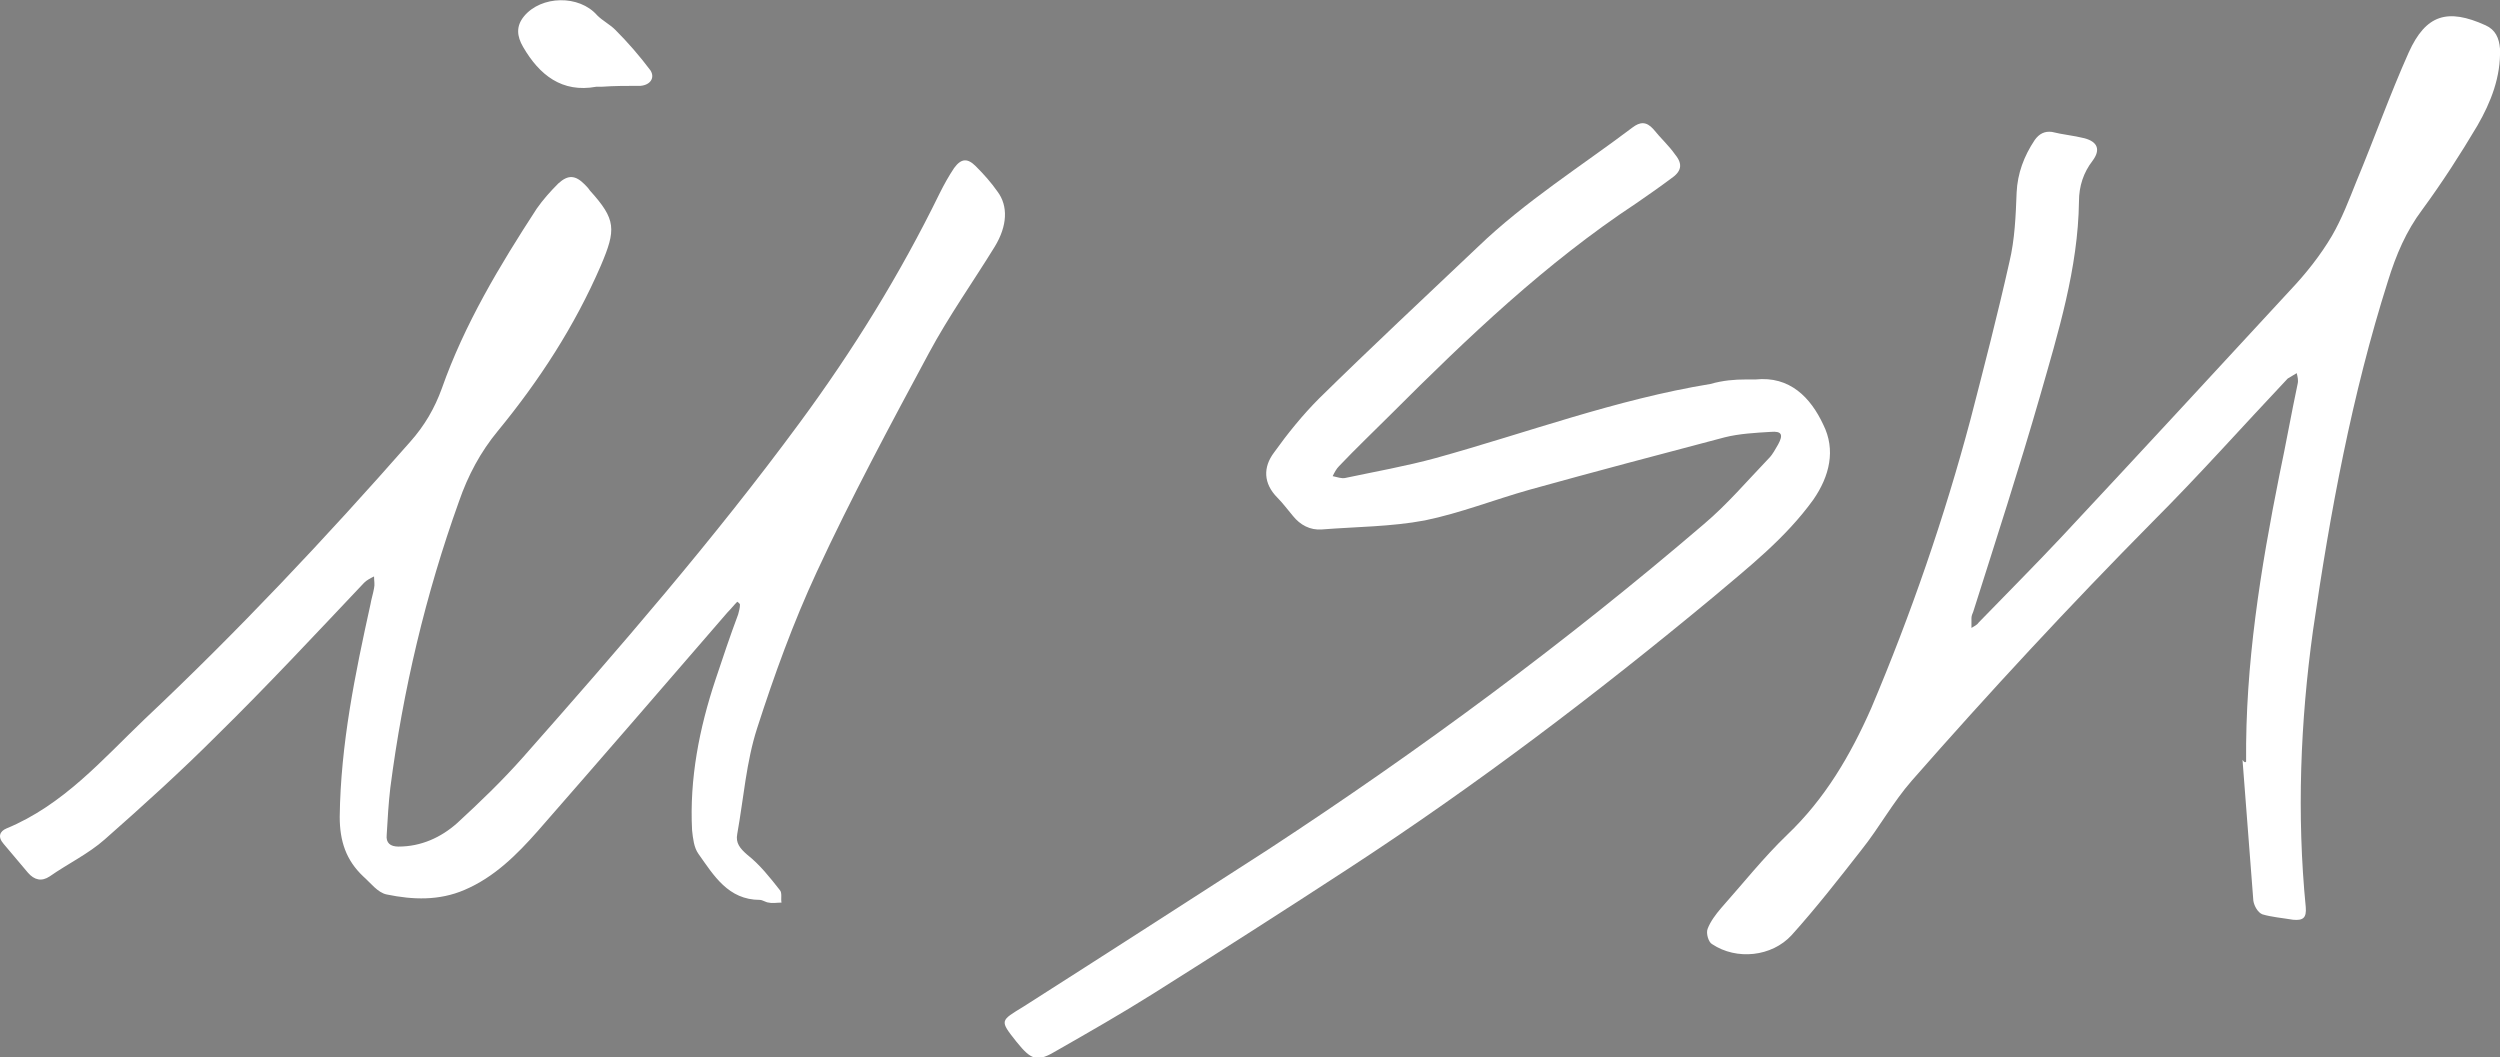 <?xml version="1.0" encoding="utf-8"?>
<!-- Generator: Adobe Illustrator 25.3.1, SVG Export Plug-In . SVG Version: 6.00 Build 0)  -->
<svg version="1.1" id="Layer_1" xmlns="http://www.w3.org/2000/svg" xmlns:xlink="http://www.w3.org/1999/xlink" x="0px" y="0px"
	 viewBox="0 0 276.7 117" style="enable-background:new 0 0 276.7 117;" xml:space="preserve">
<rect x="0" y="0" width="276.7" height="117" fill="#808080" stroke="none"/>
<style type="text/css">
	.st0{fill:#FFFFFF;}
</style>
<path class="st0" d="M167.8,840c31.3,0,62.5,0,93.8,0c1.7,0,3.4,0.2,5,0.5c2,0.4,3,1.9,3,3.9c0,1.9-1,3.4-3,3.9
	c-1.3,0.3-2.7,0.5-4.1,0.5c-63.1,0-126.3,0-189.4,0c-1.5,0-3.2,0-4.3-0.7c-1.2-0.8-2.6-2.4-2.6-3.7c0-1.3,1.4-3.1,2.6-3.7
	c1.5-0.8,3.5-0.7,5.2-0.7C105.3,840,136.5,840,167.8,840z"/>
<path class="st0" d="M250.1,794.6c-10,0-18.9-8.8-18.9-18.8c0-10.1,8.8-18.9,18.9-18.9c10.5,0,19.4,8.7,19.4,19
	C269.4,785.9,260.5,794.5,250.1,794.6z M250.2,759.2c-7.2,0.1-13.2,4.1-15.6,10.6c-2.4,6.3-0.7,13.4,4.3,18c0.7,0.6,1.6,1,2.4,1.6
	c0.4-0.9,0.8-1.7,1.1-2.6c0.7-2.9,0.6-6.5,2.3-8.7c2-2.7,2.6-5.6,3.8-8.4c0.3-0.7,0.5-1.5,0.9-2.2c0.6-1.1,1.4-1.2,1.9,0.1
	c2,5,4,10,5.9,15c0.5,1.4,0.7,2.8,1,4.3c0.8,3.1,1.1,3.2,3.6,1c5-4.5,6.6-12,4-18.4C263.3,763.2,257.2,759.2,250.2,759.2z
	 M250.4,778.7c-5,0.2-4.2-1-5.4,4.4c-0.5,2-0.8,4-1.3,6c-0.4,1.4,0.1,1.9,1.4,2.4c3.2,1.1,6.4,1.1,9.6,0.3c1.8-0.4,2.8-1.1,2.1-3.3
	c-0.6-1.7-0.8-3.6-1.2-5.4C254.4,778,255.3,778.7,250.4,778.7z"/>
<g>
	<path class="st0" d="M81.6,66.6c-0.4,0.4-0.7,0.8-1.1,1.2c-7,8.1-14,16.2-21,24.2c-2.3,2.6-4.8,5.1-8.1,6.5
		c-2.8,1.2-5.7,1.1-8.6,0.5c-1-0.2-1.8-1.3-2.6-2c-1.9-1.8-2.6-3.9-2.6-6.6c0.1-8,1.7-15.8,3.4-23.5c0.1-0.6,0.3-1.2,0.4-1.8
		c0.1-0.4,0-0.8,0-1.3c-0.4,0.2-0.8,0.4-1.1,0.7C35,70.1,29.6,75.9,24,81.4c-4,4-8.2,7.8-12.4,11.5c-1.8,1.6-4.1,2.7-6.1,4.1
		c-0.9,0.6-1.7,0.4-2.4-0.4c-0.9-1.1-1.8-2.1-2.7-3.2c-0.7-0.8-0.4-1.4,0.3-1.7C7,89.1,11.3,84.1,16,79.6c10.3-9.7,20-20,29.4-30.7
		c1.6-1.8,2.7-3.7,3.5-5.9c2.5-7.1,6.4-13.6,10.5-19.9c0.7-1,1.5-1.9,2.4-2.8c1.1-1,1.9-0.9,2.9,0.1c0.2,0.2,0.4,0.4,0.6,0.7
		c2.9,3.2,2.9,4.3,1.2,8.3c-2.9,6.7-6.8,12.7-11.4,18.3c-1.9,2.3-3.3,4.9-4.3,7.8c-3.7,10.3-6.2,20.9-7.6,31.7
		c-0.2,1.7-0.3,3.5-0.4,5.2c-0.1,0.9,0.4,1.3,1.3,1.3c2.5,0,4.7-1,6.5-2.6c2.5-2.3,5-4.7,7.3-7.3c10.6-12,21.1-24.1,30.6-37
		c5.9-8,11.1-16.4,15.5-25.4c0.5-1,1-1.9,1.6-2.8c0.8-1.1,1.5-1.1,2.4-0.2c0.9,0.9,1.7,1.8,2.4,2.8c1.2,1.6,1.1,3.8-0.3,6.1
		c-2.4,3.9-5.1,7.7-7.3,11.8c-4.3,8-8.6,16-12.4,24.2c-2.6,5.6-4.7,11.4-6.6,17.3c-1.2,3.7-1.5,7.8-2.2,11.7c-0.2,1,0.3,1.6,1.1,2.3
		c1.4,1.1,2.5,2.5,3.6,3.9c0.3,0.3,0.1,1,0.2,1.4c-0.5,0-1,0.1-1.4,0c-0.3,0-0.7-0.3-1-0.3c-3.5,0-5.1-2.7-6.8-5.1
		c-0.5-0.7-0.6-1.7-0.7-2.6c-0.3-5.7,0.8-11.3,2.6-16.7c0.8-2.4,1.6-4.8,2.5-7.2c0.1-0.4,0.2-0.7,0.2-1.1
		C81.8,66.7,81.7,66.7,81.6,66.6z"/>
	<path class="st0" d="M248.6,84.3c-0.1-10.8,1.6-21.3,3.7-31.8c0.7-3.3,1.3-6.7,2-10c0.1-0.4,0-0.8-0.1-1.2c-0.3,0.2-0.7,0.4-1,0.6
		c-5,5.3-9.8,10.7-14.9,15.8c-9.2,9.3-18.1,18.9-26.7,28.7c-2.1,2.4-3.6,5.2-5.6,7.7c-2.5,3.2-5,6.4-7.7,9.4c-2.2,2.4-6.1,2.8-8.8,1
		c-0.4-0.2-0.7-1.2-0.5-1.7c0.3-0.8,0.9-1.6,1.5-2.3c2.4-2.7,4.7-5.6,7.3-8.1c4.2-4,7-8.8,9.3-14c4.4-10.4,8.1-21.1,11-32
		c1.5-5.8,3-11.6,4.3-17.4c0.6-2.5,0.7-5.1,0.8-7.7c0.1-2.1,0.8-4,2-5.8c0.5-0.7,1.1-1,1.9-0.9c1.2,0.3,2.4,0.4,3.6,0.7
		c1.5,0.4,1.8,1.3,0.9,2.5c-1,1.3-1.5,2.8-1.5,4.5c-0.1,7.4-2.3,14.5-4.3,21.5c-2.3,8-4.9,16-7.4,23.9c-0.1,0.2-0.2,0.5-0.2,0.7
		c0,0.4,0,0.7,0,1.1c0.3-0.2,0.6-0.3,0.8-0.6c3.1-3.2,6.2-6.3,9.2-9.5c8.5-9.1,16.9-18.2,25.3-27.3c1.7-1.8,3.3-3.8,4.6-6
		c1.1-1.9,1.9-4,2.7-6c2-4.8,3.7-9.6,5.8-14.3c1.9-4.2,4.3-4.9,8.5-3c1.1,0.5,1.5,1.4,1.6,2.6c0.1,3.1-1,5.9-2.5,8.5
		c-1.9,3.2-3.9,6.3-6.1,9.3c-1.8,2.4-2.9,5-3.8,7.9c-4,12.6-6.4,25.6-8.3,38.7c-1.4,10.1-1.8,20.4-0.8,30.6c0.1,1.2-0.3,1.5-1.4,1.4
		c-1.2-0.2-2.4-0.3-3.4-0.6c-0.5-0.2-0.9-0.9-1-1.5c-0.4-5.2-0.8-10.4-1.2-15.6C248.4,84.4,248.5,84.4,248.6,84.3z"/>
	<path class="st0" d="M193.2,42c0.4,0,0.7,0,1.1,0c3.8-0.4,6.1,2,7.5,5c1.4,2.8,0.7,5.7-1.1,8.3c-3.1,4.3-7.2,7.5-11.1,10.8
		c-12.9,10.7-26.2,20.8-40.3,30c-7.2,4.7-14.4,9.3-21.7,13.9c-3.5,2.2-7,4.2-10.5,6.2c-2.3,1.4-2.9,1.2-4.6-0.9
		c-1.9-2.4-1.8-2.3,0.8-3.9c9.1-5.8,18.1-11.6,27.1-17.4c16.8-11,32.9-22.9,48.2-36c2.6-2.2,4.8-4.8,7.2-7.3c0.4-0.4,0.7-1,1-1.5
		c0.6-1.1,0.4-1.5-0.8-1.4c-1.7,0.1-3.5,0.2-5.1,0.6c-7.2,1.9-14.4,3.8-21.6,5.8c-3.9,1.1-7.7,2.6-11.6,3.4c-3.7,0.7-7.6,0.7-11.4,1
		c-1.3,0.1-2.4-0.5-3.2-1.5c-0.6-0.7-1.1-1.4-1.7-2c-1.6-1.6-1.6-3.4-0.4-5c1.5-2.1,3.2-4.2,5-6c5.8-5.7,11.7-11.2,17.6-16.8
		c5.2-5,11.4-8.9,17.1-13.2c0.8-0.6,1.5-0.7,2.3,0.2c0.8,1,1.7,1.8,2.4,2.8c0.9,1.1,0.7,1.9-0.5,2.7c-1.2,0.9-2.5,1.8-3.8,2.7
		c-10,6.6-18.6,14.8-27.1,23.3c-1.9,1.9-3.9,3.8-5.8,5.8c-0.3,0.3-0.5,0.7-0.7,1.1c0.5,0.1,1,0.3,1.4,0.2c3.3-0.7,6.7-1.3,10-2.2
		c10.1-2.8,20-6.5,30.4-8.2C190.7,42.1,192,42,193.2,42C193.2,41.9,193.2,42,193.2,42z"/>
	<path class="st0" d="M66.6,9.6c-0.2,0-0.4,0-0.6,0c-3.8,0.7-6.3-1.3-8.1-4.4c-0.7-1.2-0.8-2.3,0.1-3.4c1.9-2.3,6.1-2.4,8.1-0.1
		c0.6,0.6,1.4,1,2,1.6c1.4,1.4,2.7,2.9,3.9,4.5c0.5,0.8,0,1.6-1.1,1.7C69.4,9.5,68,9.5,66.6,9.6C66.6,9.6,66.6,9.6,66.6,9.6z"/>
</g>
<path class="st0" d="M94.5,792.8c-5.6,0-11.1,0-16.7,0c-4.5,0-6.3-1.8-6.3-6.3c0-6.1,0-12.1,0-18.2c0-4.3,1.7-6.1,6-6.3
	c1.5-0.1,3,0.2,4.5-0.1c1.3-0.3,2.9-0.8,3.8-1.7c1.8-1.9,3.7-2.8,6.3-2.6c1.5,0.1,3,0.1,4.5,0c2.7-0.2,4.7,0.6,6.6,2.7
	c0.9,0.9,2.5,1.4,3.8,1.6c1.7,0.3,3.6,0,5.3,0.1c3.5,0.3,5.2,2,5.3,5.5c0.1,6.6,0.1,13.1,0,19.7c0,3.8-2,5.5-6.1,5.5
	C105.8,792.9,100.1,792.8,94.5,792.8z M94.4,790.7c5.2,0,10.3,0,15.5,0c4.7,0,5.6-0.8,5.6-5.4c0-4.2,0-8.4,0-12.6
	c0-8.5,0-8.6-8.7-8.5c-2.3,0-4.1-0.5-5.4-2.3c-1.1-1.6-2.7-2.2-4.6-2c-1.5,0.1-3,0.1-4.5,0c-2-0.1-3.7,0.4-4.9,2.1
	c-1.3,1.8-3,2.4-5.1,2.2c-1.3-0.1-2.6,0-3.9,0c-3.8,0.1-4.8,1.1-4.8,4.7c0,5.7,0,11.4,0,17c0,3.8,1.1,4.8,5,4.8
	C83.9,790.8,89.2,790.7,94.4,790.7z"/>
<path class="st0" d="M417.2,768c0,6.5,0.1,12.9,0,19.4c0,2.9-1.8,4.8-4.8,4.9c-7.6,0.1-15.3,0.1-22.9,0c-3.3-0.1-5.2-1.9-5.2-5.2
	c-0.1-7.3-0.1-14.7,0-22c0.1-3.2,1.8-5.2,4.9-5.2c6.6-0.1,13.2,0,19.8,0c0.1,0.3,0.2,0.5,0.3,0.8c-1.1,0.4-2.3,1.2-3.4,1.2
	c-5,0.1-9.9,0-14.9,0.1c-3.4,0-4.5,1-4.5,4.3c0,6.6,0,13.1,0,19.7c0,3.3,1.1,4.4,4.5,4.4c6.6,0,13.3,0,19.9,0c3.3,0,4.3-1,4.3-4.2
	c0.1-4.9-0.1-9.8,0.1-14.7c0-1.2,0.7-2.4,1.1-3.5C416.6,767.8,416.9,767.9,417.2,768z"/>
<g>
	<path class="st0" d="M90.5,295.6c0.3-3.6,0.6-7.2,0.9-10.8c0-0.4-0.1-0.8-0.1-1.1c-0.3,0.3-0.6,0.5-0.8,0.8
		c-4.5,5.9-9.1,11.8-13.6,17.7c-1.7,2.2-3.9,3.5-6.7,4c-0.4,0.1-1.1,0.2-1.3,0c-1.4-1.2-2.8-2.5-4.1-3.9c-0.1-0.1,0.1-0.9,0.3-1.1
		c0.3-0.3,0.8-0.4,1.3-0.5c2.2-0.3,4-1.3,5.3-3.1c4.4-5.7,8.9-11.3,13.2-17c2.8-3.8,5.3-7.7,7.7-11.7c1.5-2.5,2.7-5.3,3.9-8
		c1-2.1,1.8-4.3,3-6.3c0.9-1.5,1.8-2.3,3.8-0.5c3.4,3.3,3.7,3.2,1.1,7.5c-4.2,6.9-6.2,14.4-7,22.2c-0.6,6.1-0.9,12.2-1.3,18.4
		c0,0.5,0.2,1,0.4,1.5c0.5-0.2,1.2-0.3,1.6-0.7c0.5-0.4,0.9-1,1.3-1.5c7.1-9.6,13.8-19.6,19.7-30c3.7-6.6,7.6-13.1,11.3-19.7
		c1.1-2,1.5-2.1,3.2-0.6c0.1,0.1,0.2,0.1,0.2,0.2c3.1,2.8,3.1,2.8,1.3,6.6c-5.4,11.4-8.1,23.4-8.2,36.1c0,2,0.1,2.1,2.1,1.8
		c2.5-0.5,4.7-1.6,6.7-3.3c5.1-4.3,10.2-8.6,15.2-12.9c0.8-0.7,0.8-1.1-0.1-1.8c-0.9-0.7-1.7-1.5-2.5-2.2c-1.8-1.4-1.9-3.2-1.1-5.2
		c0.7-1.7,1.4-3.5,2.5-5c3.3-4.8,6.7-9.6,10.1-14.4c2-2.7,5-4.1,7.9-5.4c0.3-0.2,0.9-0.2,1.1,0c1.3,1,2.5,2.1,3.6,3.3
		c0.6,0.6,0.7,1.7-0.4,2c-6.3,2.2-9.4,7.7-13,12.7c-1.9,2.6-3.5,5.3-5.2,8c-0.2,0.4-0.3,0.9-0.4,1.4c0.5,0,1,0,1.5-0.1
		c4.5-1,7.8-4,11.3-6.9c6.6-5.5,13.2-11.1,20-16.3c3.8-2.9,8.1-5,12.1-7.5c1-0.6,1.8-0.5,2.5,0.4c0.7,0.8,1.5,1.5,2.2,2.3
		c0.5,0.7,0.3,1.3-0.5,1.7c-6.1,3.4-11.8,7.4-17.1,11.9c-2.5,2.1-4.9,4.2-7.3,6.3c-0.3,0.3-0.5,0.7-0.7,1.1c0.4,0.1,0.8,0.2,1.1,0.2
		c0.4,0,0.7,0,1.1,0c3.4-0.7,5.7,1.3,7.6,3.7c0.8,1,1.1,2.5,1.2,3.9c0.4,5.7-1.5,10.6-5.5,14.6c-3.6,3.7-7.2,7.3-11,10.8
		c-3.8,3.6-7.8,7.1-11.7,10.7c-1.1,1-2.2,1.8-3.4,2.6c-2,1.3-3.1,1.1-4.7-0.7c-0.1-0.2-0.2-0.4-0.3-0.5c-1.4-1.7-1.3-1.6,0.4-3.1
		c3.8-3.4,7.5-6.9,11.2-10.3c4.3-4.1,8.7-8.1,12.9-12.3c1.6-1.6,3-3.5,4.4-5.4c1.6-2.2,2-4.8,2.3-7.4c0.1-1-0.4-1.3-1.3-1.2
		c-1.8,0.2-3.6,0.2-5.3,0.7c-3.1,0.8-6.4,1.6-9.3,3.1c-2.4,1.2-4.5,3.2-6.5,5c-6.2,5.3-12.3,10.8-18.6,16.1c-2.9,2.5-6.1,4.6-10,4.9
		c-1.2,0.1-2.4,0.3-3.5,0.1c-1.1-0.2-2.2-0.7-3.2-1.3c-0.6-0.4-1.1-1.1-1.7-1.5c-1.6-1.3-2.1-2.9-2-4.9c0.2-3.8,0.3-7.5,0.5-11.3
		c0-0.4,0.1-0.8,0.1-1.2c0-0.3-0.1-0.6-0.2-0.9c-0.2,0.2-0.6,0.4-0.7,0.6c-1.8,2.9-3.4,5.9-5.3,8.7c-4,5.8-8.1,11.5-12.1,17.3
		c-1.9,2.7-7,3.7-9.6,0.7c-0.6-0.7-1.4-1.4-2.1-2.1c-1-1-1.5-2.2-1.5-3.6c0-2.1,0-4.2,0-6.4C90.7,295.6,90.6,295.6,90.5,295.6z"/>
	<path class="st0" d="M99.2,245.6c0-0.3,0-0.8,0-1.2c0.1-2,1.2-2.8,2.9-2c1.6,0.8,3.2,1.8,4.7,2.8c0.4,0.3,0.5,1,0.8,1.6
		c-0.5,0.2-1,0.5-1.5,0.4c-0.7-0.1-0.9,0.2-1,0.8c0,0.4,0,0.7-0.1,1.1c-0.2,2.3-0.9,2.7-2.8,1.6c-1-0.6-2-1.3-2.9-2
		c-0.3-0.2-0.4-0.8-0.5-1.2C99,246.9,99.1,246.3,99.2,245.6z"/>
</g>
<path class="st0" d="M-76.5,772.3c-4.5,0-8.1-3.4-8-7.7c0.1-4.3,3.7-7.7,8.1-7.7c4.2,0.1,7.6,3.5,7.6,7.8
	C-68.8,769-72.2,772.3-76.5,772.3z M-71.9,761.9c-0.4-0.5-0.6-1-0.8-1c-0.5,0-1.2,0.1-1.5,0.4c-0.9,1.1-1.6,2.2-2.3,3.4
	c-0.7,1.2-1.2,1.6-2.4,0.4c-0.3-0.4-1.4-0.1-2.1-0.2c0.6,1.1,1,2.2,1.7,3.1c0.5,0.5,2,1.1,2.1,0.9
	C-75.3,766.6-73.7,764.3-71.9,761.9z"/>
<path class="st0" d="M-68.8,786.8c0,4.2-3.8,7.9-7.9,7.8c-4-0.1-7.7-3.7-7.8-7.8c-0.1-4.1,3.6-7.8,7.9-7.8
	C-72.2,779-68.8,782.3-68.8,786.8z M-76.7,792.6c3.2,0,5.9-2.5,5.9-5.7c0.1-3.3-2.6-6.1-5.9-6.1c-3.2,0-6,2.8-5.9,6
	C-82.5,790-79.9,792.6-76.7,792.6z"/>
<path class="st0" d="M398,779.6c-0.2-0.6-0.6-1.2-0.5-1.4c0.5-0.9,1-1.9,1.8-2.7c5.1-5.1,10.2-10.1,15.3-15.2
	c0.8-0.8,1.4-1.7,2.6-0.4c1.1,1.2,0,1.7-0.6,2.4c-5,5-10,10-15.1,14.9C400.6,778.1,399.4,778.7,398,779.6z"/>
<path class="st0" d="M-53.3,765.8c-2.8,0-5.5,0.1-8.3-0.1c-0.7,0-1.3-0.8-2-1.2c0.7-0.3,1.3-0.8,2-0.8c5.6-0.1,11.3-0.1,16.9,0
	c0.7,0,1.3,0.5,2,0.8c-0.7,0.4-1.3,1.1-2,1.1C-47.6,765.9-50.5,765.8-53.3,765.8z"/>
<path class="st0" d="M-53.1,787.6c-2.6,0-5.1,0.1-7.7,0c-1,0-1.9-0.5-2.9-0.8c1-0.3,2-1,3-1c3-0.1,5.9,0,8.9,0c2.3,0,4.5-0.1,6.8,0
	c0.8,0,1.5,0.6,2.2,0.9c-0.7,0.3-1.4,0.9-2.1,0.9C-47.6,787.7-50.4,787.6-53.1,787.6z"/>
<path class="st0" d="M419.7,755.6c0.6,0.7,1.3,1.2,1.2,1.6c-0.1,0.6-0.8,1.1-1.3,1.6c-0.5-0.5-1.2-1-1.4-1.6
	C418.2,756.9,419.1,756.3,419.7,755.6z"/>
<path d="M250.2,759.2c6.9-0.1,13,3.9,15.6,10.2c2.6,6.4,0.9,13.9-4,18.4c-2.5,2.3-2.9,2.2-3.6-1c-0.3-1.4-0.5-2.9-1-4.3
	c-1.9-5-3.9-10-5.9-15c-0.5-1.2-1.3-1.2-1.9-0.1c-0.4,0.7-0.6,1.5-0.9,2.2c-1.2,2.8-1.8,5.7-3.8,8.4c-1.7,2.2-1.6,5.7-2.3,8.7
	c-0.2,0.9-0.7,1.7-1.1,2.6c-0.8-0.5-1.7-0.9-2.4-1.6c-5.1-4.6-6.8-11.7-4.3-18C237.1,763.3,243,759.3,250.2,759.2z"/>
<path d="M250.4,778.7c4.9,0.1,4-0.7,5.1,4.3c0.4,1.8,0.6,3.7,1.2,5.4c0.7,2.1-0.2,2.8-2.1,3.3c-3.3,0.8-6.4,0.8-9.6-0.3
	c-1.2-0.4-1.8-1-1.4-2.4c0.6-2,0.9-4,1.3-6C246.2,777.7,245.4,778.8,250.4,778.7z"/>
<path d="M94.4,790.7c-5.3,0-10.5,0-15.8,0c-4,0-5-1-5-4.8c0-5.7,0-11.4,0-17c0-3.7,1.1-4.6,4.8-4.7c1.3,0,2.6-0.1,3.9,0
	c2.2,0.2,3.9-0.4,5.1-2.2c1.2-1.7,2.9-2.3,4.9-2.1c1.5,0.1,3,0.1,4.5,0c1.9-0.1,3.5,0.4,4.6,2c1.3,1.9,3.1,2.4,5.4,2.3
	c8.7-0.1,8.7,0,8.7,8.5c0,4.2,0,8.4,0,12.6c0,4.6-0.9,5.4-5.6,5.4C104.7,790.7,99.6,790.7,94.4,790.7z M104.7,777.2
	c0-5.8-4.2-10-10.1-10c-5.8,0-10.2,4.2-10.1,9.9c0,6,4.2,10.1,10.3,10C100.4,787.1,104.7,782.8,104.7,777.2z M111.3,770.1
	c-1.5-0.8-2.4-1.7-3.2-1.6c-0.7,0-1.3,1.1-1.9,1.7c0.7,0.7,1.3,1.9,2,1.9C109,772.2,109.8,771.1,111.3,770.1z"/>
<path d="M-71.9,761.9c-1.7,2.4-3.4,4.8-5.2,7c-0.1,0.2-1.7-0.4-2.1-0.9c-0.8-0.9-1.2-2.1-1.7-3.1c0.7,0,1.7-0.2,2.1,0.2
	c1.1,1.2,1.7,0.8,2.4-0.4c0.7-1.2,1.4-2.3,2.3-3.4c0.3-0.3,1-0.4,1.5-0.4C-72.5,760.8-72.3,761.3-71.9,761.9z"/>
<path d="M-76.7,792.6c-3.2,0-5.8-2.5-5.9-5.7c-0.1-3.2,2.7-6,5.9-6c3.2,0,6,2.8,5.9,6.1C-70.8,790-73.4,792.6-76.7,792.6z"/>
<path class="st0" d="M104.7,777.2c0,5.6-4.2,9.9-9.9,9.9c-6.1,0-10.3-4-10.3-10c0-5.7,4.3-10,10.1-9.9
	C100.5,767.2,104.7,771.4,104.7,777.2z M94.6,785.3c4.6-0.1,8.3-3.9,8.2-8.4c-0.1-4.3-4-8-8.3-8c-4.4,0-8.4,4.1-8.2,8.4
	C86.4,781.6,90.3,785.3,94.6,785.3z"/>
<path class="st0" d="M111.3,770.1c-1.5,1-2.3,2.1-3,2c-0.7-0.1-1.4-1.2-2-1.9c0.6-0.6,1.2-1.6,1.9-1.7
	C108.9,768.4,109.8,769.3,111.3,770.1z"/>
<path d="M94.6,785.3c-4.3,0.1-8.2-3.6-8.3-8c-0.1-4.3,3.8-8.4,8.2-8.4c4.4,0,8.2,3.7,8.3,8C103,781.4,99.2,785.2,94.6,785.3z"/>
</svg>
